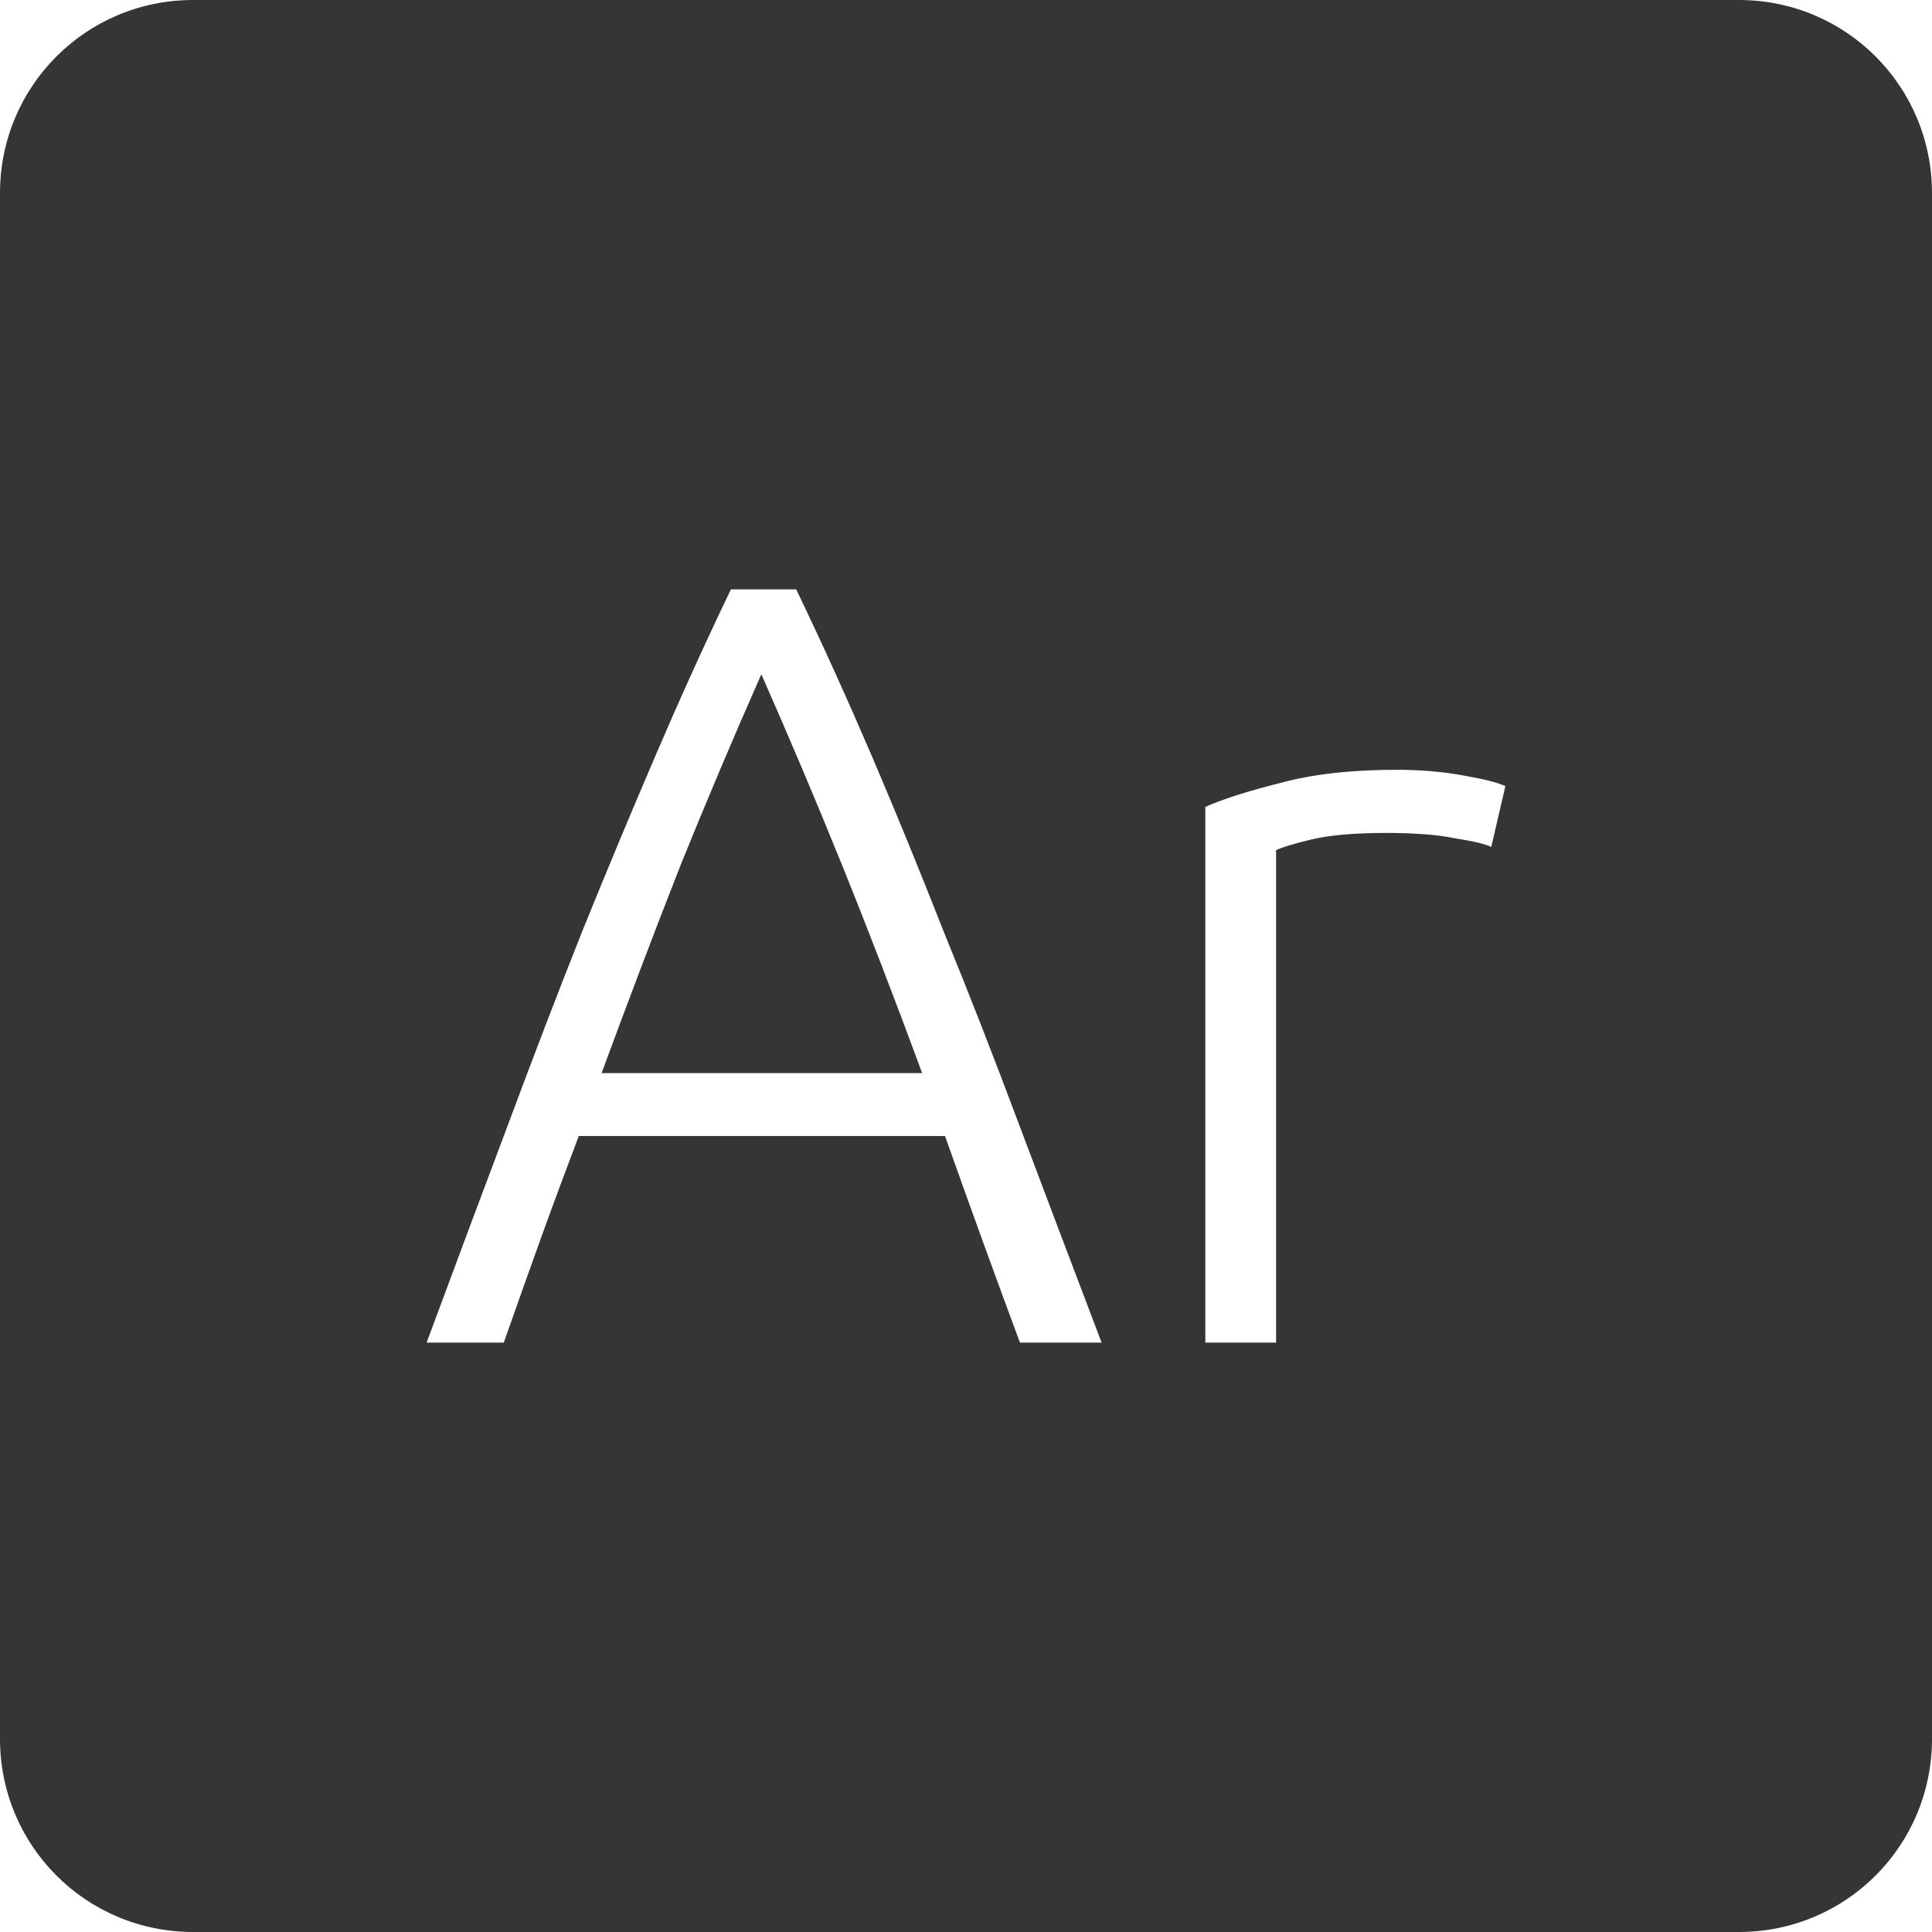 <?xml version="1.0" encoding="UTF-8" standalone="no"?>
<svg
   xmlns:dc="http://purl.org/dc/elements/1.1/"
   xmlns:cc="http://creativecommons.org/ns#"
   xmlns:rdf="http://www.w3.org/1999/02/22-rdf-syntax-ns#"
   xmlns:svg="http://www.w3.org/2000/svg"
   xmlns="http://www.w3.org/2000/svg"
   xmlns:sodipodi="http://sodipodi.sourceforge.net/DTD/sodipodi-0.dtd"
   xmlns:inkscape="http://www.inkscape.org/namespaces/inkscape"
   viewBox="0 0 16 16"
   id="svg2"
   version="1.1"
   inkscape:version="0.91 r13725"
   sodipodi:docname="indicator-keyboard-Ar.svg">
  <defs
     id="defs11" />
  <sodipodi:namedview
     pagecolor="#ffffff"
     bordercolor="#666666"
     borderopacity="1"
     objecttolerance="10"
     gridtolerance="10"
     guidetolerance="10"
     inkscape:pageopacity="0"
     inkscape:pageshadow="2"
     inkscape:window-width="640"
     inkscape:window-height="480"
     id="namedview9"
     showgrid="false"
     inkscape:zoom="14.75"
     inkscape:cx="8"
     inkscape:cy="8"
     inkscape:window-x="65"
     inkscape:window-y="24"
     inkscape:window-maximized="0"
     inkscape:current-layer="svg2" />
  <path
     style="fill:#353535;fill-opacity:1"
     d="M 1.6 0 C 0.713 2.9605947e-16 0 0.713 0 1.6 L 0 14.4 C 2.9605947e-16 15.287 0.713 16 1.6 16 L 14.4 16 C 15.287 16 16 15.287 16 14.4 L 16 1.6 C 16 0.713 15.287 0 14.4 0 L 1.6 0 z M 6.053 4.881 L 6.594 4.881 C 6.816 5.343 7.025 5.806 7.223 6.268 C 7.421 6.73 7.618 7.213 7.816 7.717 C 8.02 8.215 8.227 8.745 8.438 9.309 C 8.648 9.867 8.877 10.471 9.123 11.119 L 8.447 11.119 C 8.333 10.813 8.225 10.518 8.123 10.236 C 8.021 9.954 7.922 9.678 7.826 9.408 L 4.793 9.408 C 4.691 9.678 4.588 9.954 4.486 10.236 C 4.384 10.518 4.28 10.813 4.172 11.119 L 3.533 11.119 C 3.773 10.471 3.999 9.867 4.209 9.309 C 4.419 8.745 4.622 8.215 4.82 7.717 C 5.024 7.213 5.226 6.73 5.424 6.268 C 5.622 5.806 5.831 5.343 6.053 4.881 z M 6.305 5.584 C 6.077 6.1 5.855 6.624 5.639 7.158 C 5.429 7.692 5.21 8.269 4.982 8.887 L 7.637 8.887 C 7.409 8.269 7.187 7.692 6.971 7.158 C 6.755 6.624 6.533 6.1 6.305 5.584 z M 11.566 6.375 C 11.758 6.375 11.939 6.39 12.107 6.42 C 12.281 6.45 12.401 6.48 12.467 6.51 L 12.35 7.014 C 12.302 6.99 12.203 6.967 12.053 6.943 C 11.909 6.913 11.717 6.898 11.477 6.898 C 11.225 6.898 11.021 6.915 10.865 6.951 C 10.715 6.987 10.616 7.017 10.568 7.041 L 10.568 11.119 L 9.982 11.119 L 9.982 6.682 C 10.132 6.616 10.34 6.55 10.604 6.484 C 10.868 6.412 11.188 6.375 11.566 6.375 z "
     id="path4" />
</svg>
